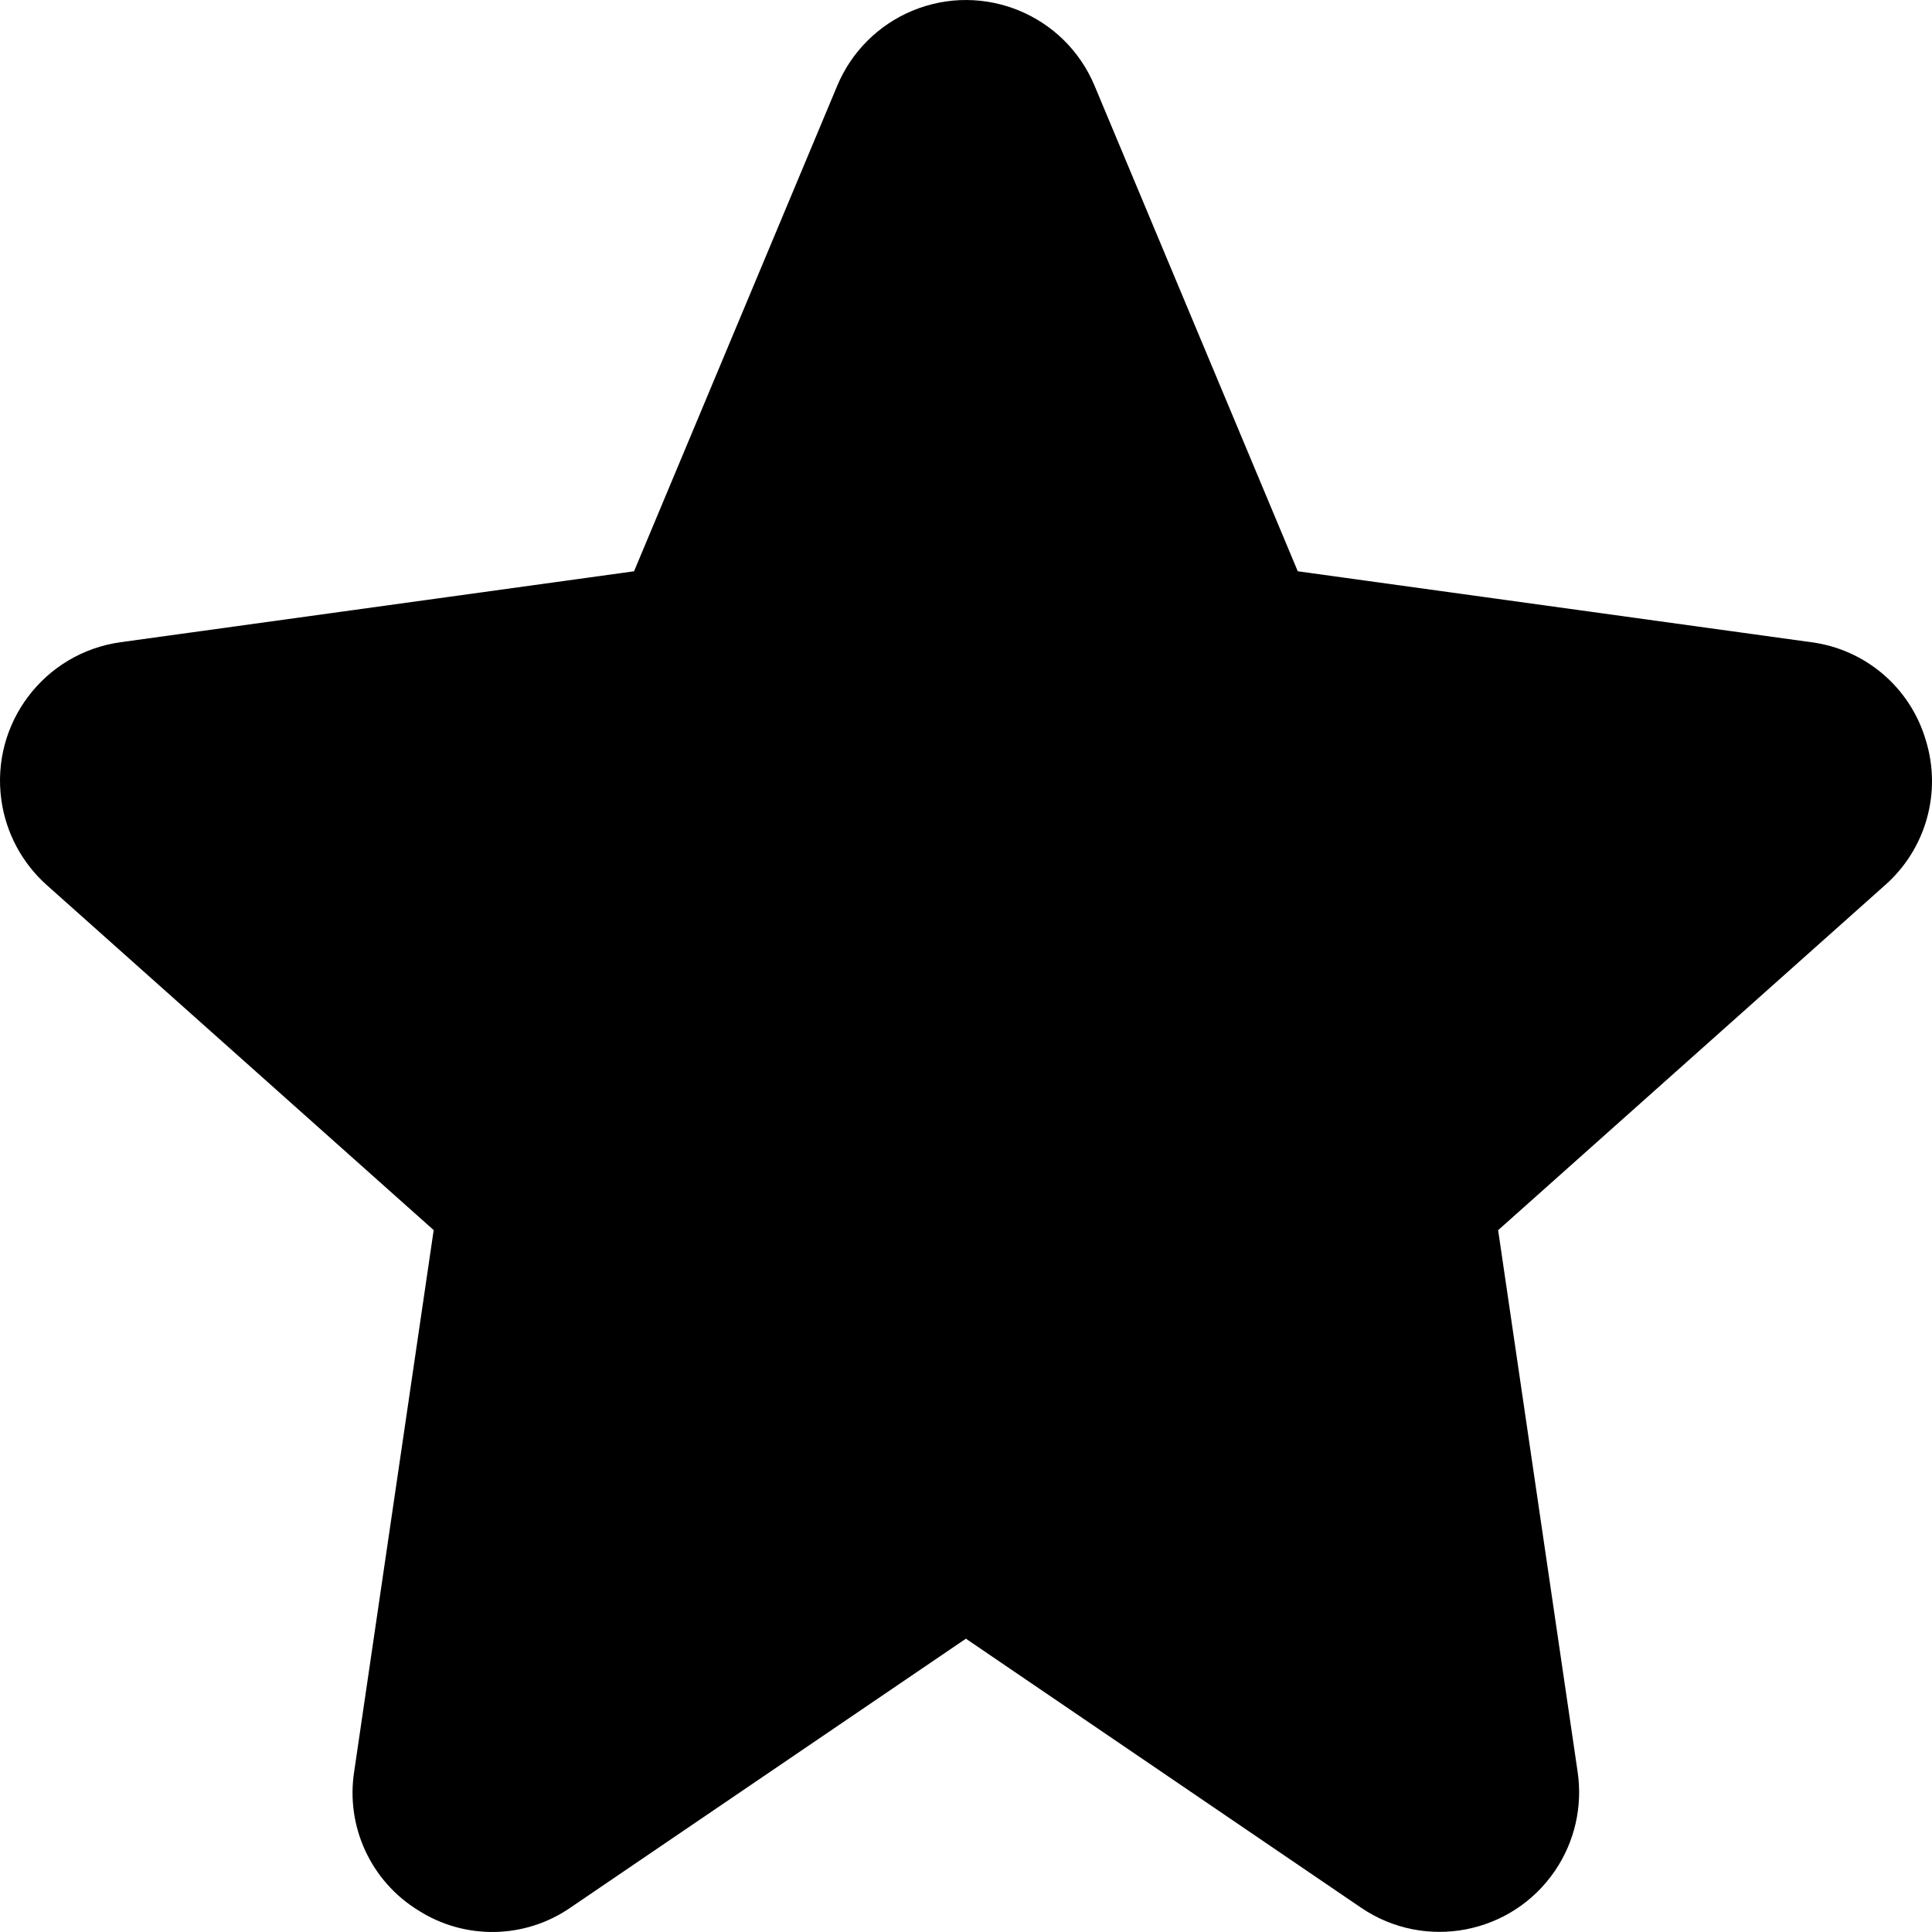 <svg version="1.1" viewBox="0 0 477.905 477.905">
    <path class="fill-current" d="M476.343,183.008c-3.834-12.939-14.932-22.404-28.314-24.149l-127.01-17.545L270.758,21.216
			C263.42,3.637,243.22-4.664,225.641,2.674c-8.38,3.499-15.043,10.161-18.541,18.541l-50.261,120.098l-127.01,17.545
			C10.905,161.493-2.3,178.969,0.335,197.892c1.132,8.132,5.119,15.596,11.249,21.058l95.693,85.333L87.616,438.189
			c-2.13,13.597,4.115,27.144,15.838,34.355c11.558,7.391,26.425,7.115,37.7-0.7l97.775-66.492l97.775,66.56
			c15.777,10.708,37.248,6.599,47.957-9.178c4.866-7.17,6.859-15.907,5.582-24.477l-19.661-133.956l95.693-85.333
			C476.436,210.02,480.381,195.931,476.343,183.008z"/>
</svg>
